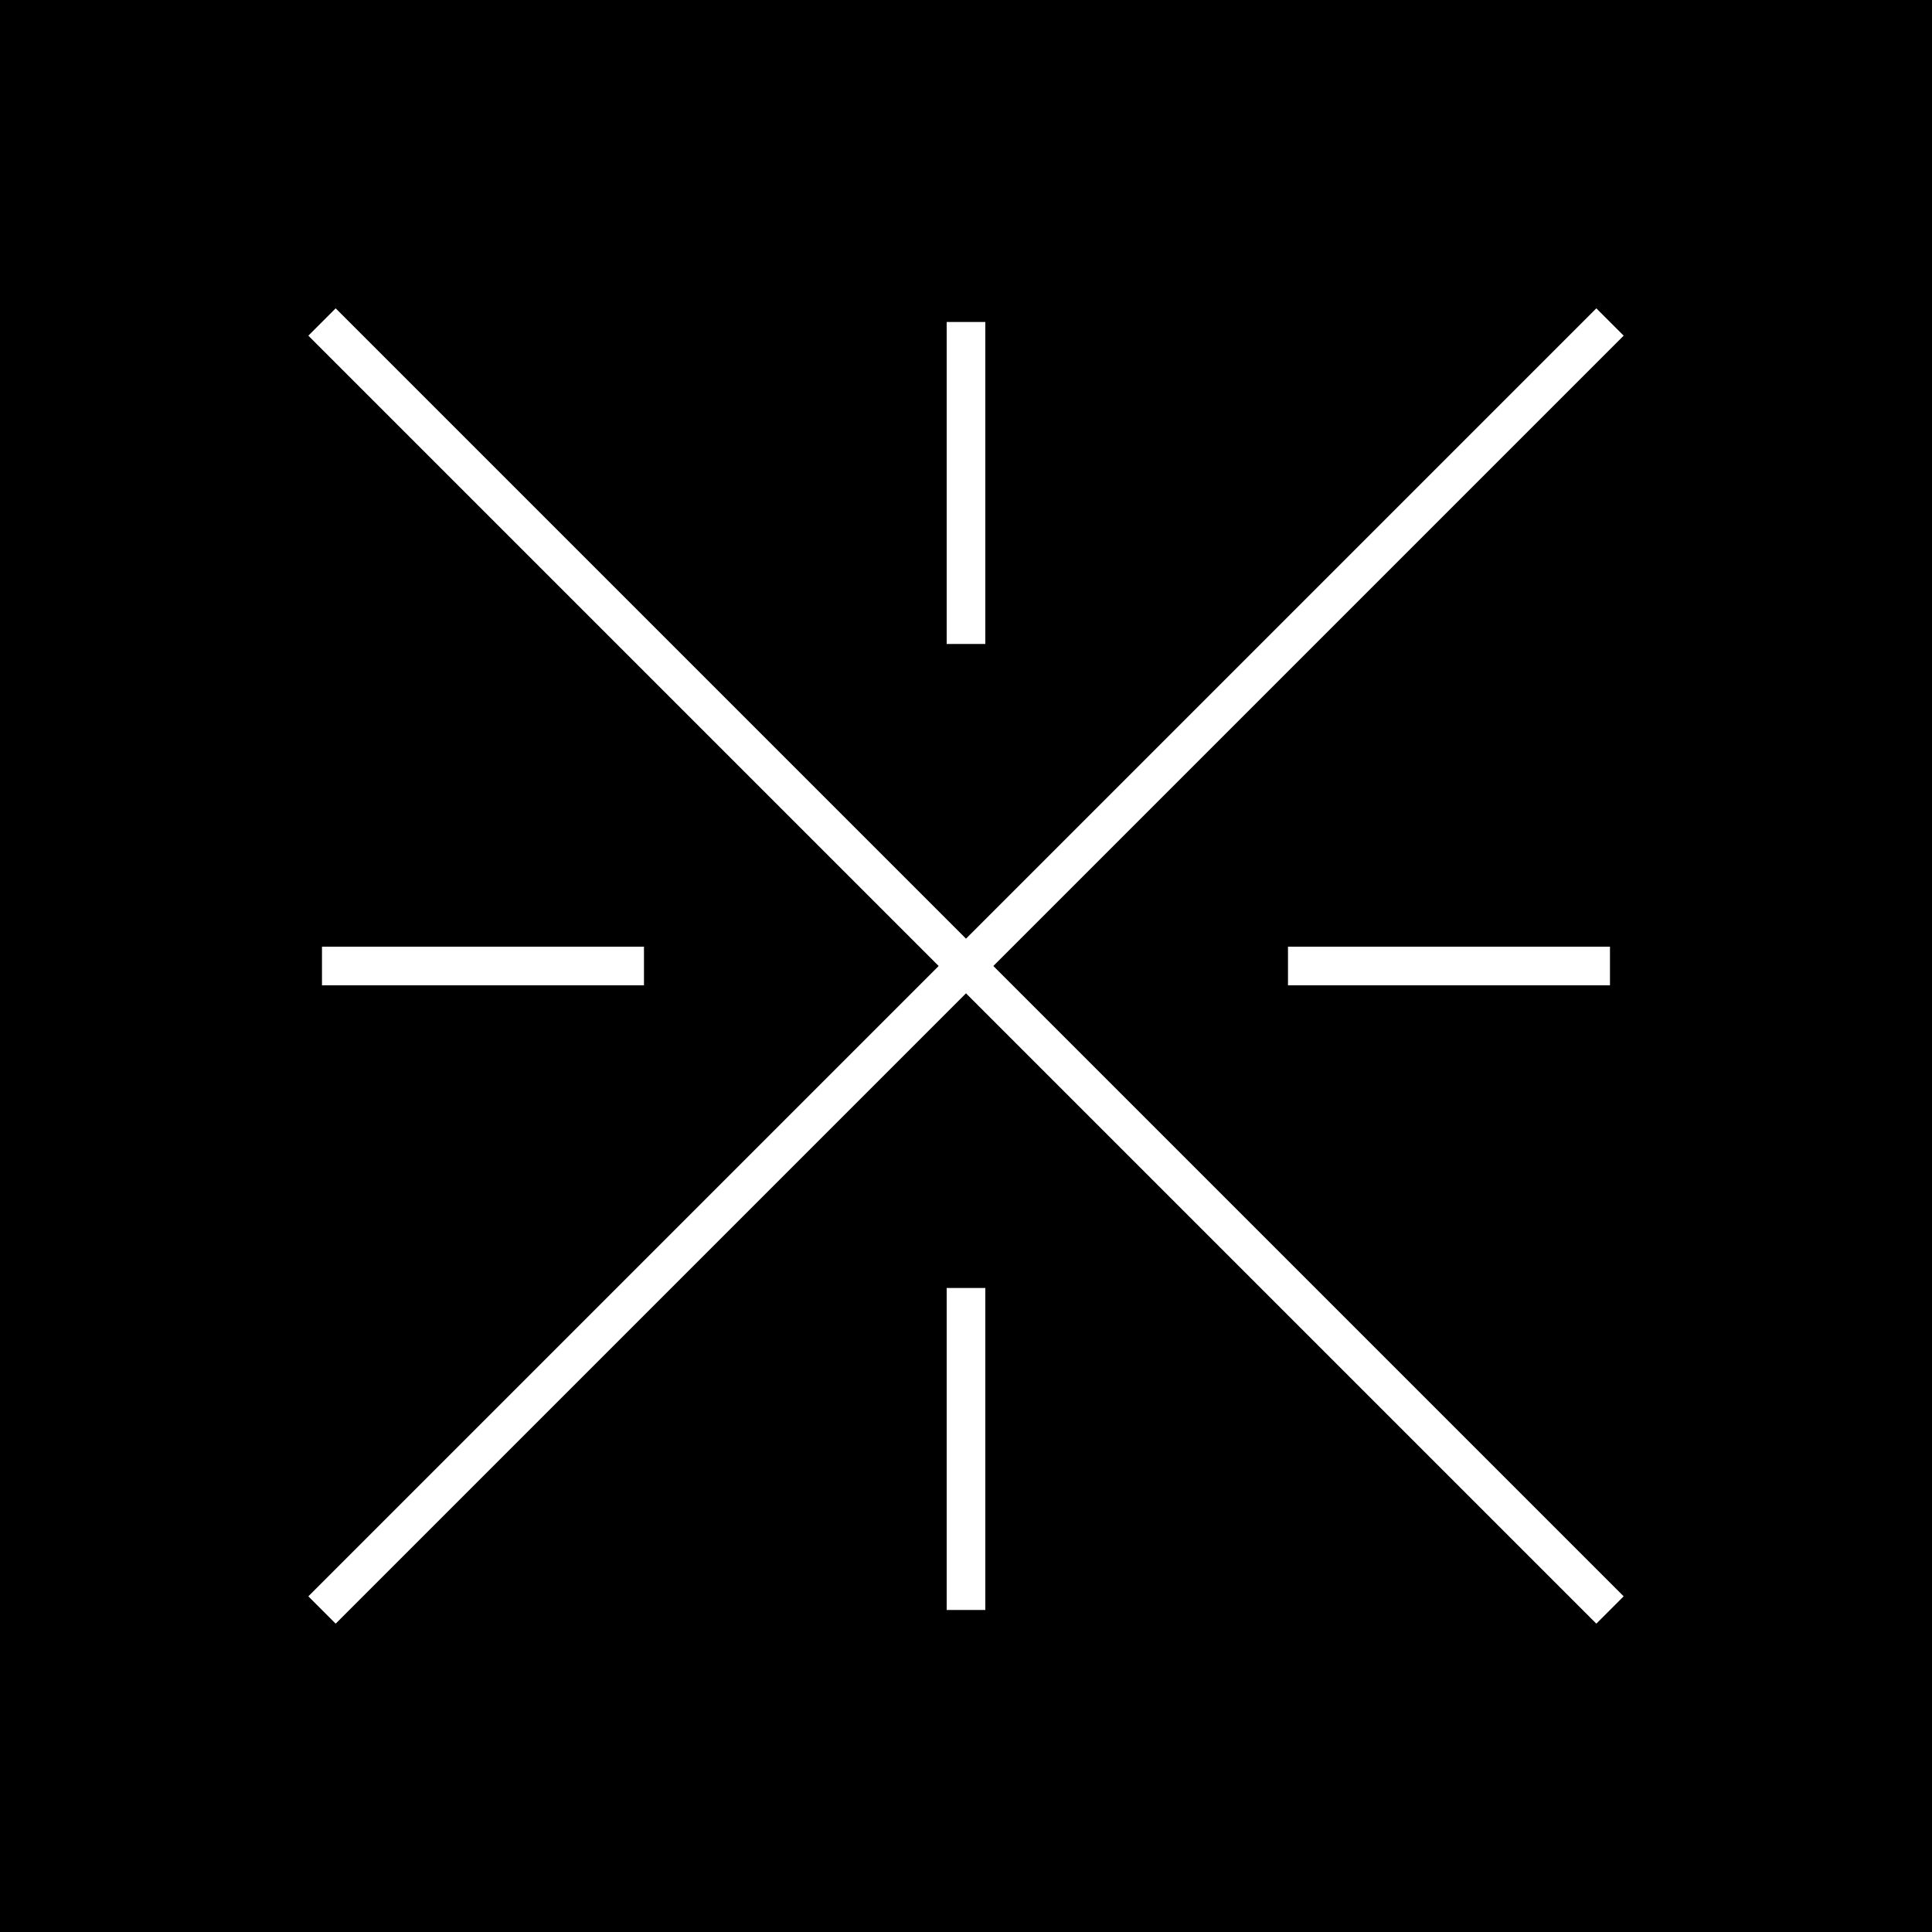 <?xml version="1.0" encoding="utf-8"?>
<!-- Generator: Adobe Illustrator 23.0.0, SVG Export Plug-In . SVG Version: 6.00 Build 0)  -->
<svg version="1.1" xmlns="http://www.w3.org/2000/svg" xmlns:xlink="http://www.w3.org/1999/xlink" x="0px" y="0px"
	 viewBox="0 0 500 500" style="enable-background:new 0 0 500 500;" xml:space="preserve">
<style type="text/css">
	.st0{fill:#FFFFFF;}
</style>
<g id="BG">
	<rect x="0" width="500" height="500"/>
</g>
<g id="DESIGN">
	<g>
		<polygon class="st0" points="420.2,86.87 413.13,79.8 250,242.93 86.87,79.8 79.8,86.87 242.93,250 79.8,413.13 86.87,420.2 
			250,257.07 413.13,420.2 420.2,413.13 257.07,250 		"/>
		<rect x="245" y="333.33" class="st0" width="10" height="83.33"/>
		<rect x="333.33" y="245" class="st0" width="83.33" height="10"/>
		<rect x="245" y="83.33" class="st0" width="10" height="83.33"/>
		<rect x="83.33" y="245" class="st0" width="83.33" height="10"/>
	</g>
</g>
</svg>
